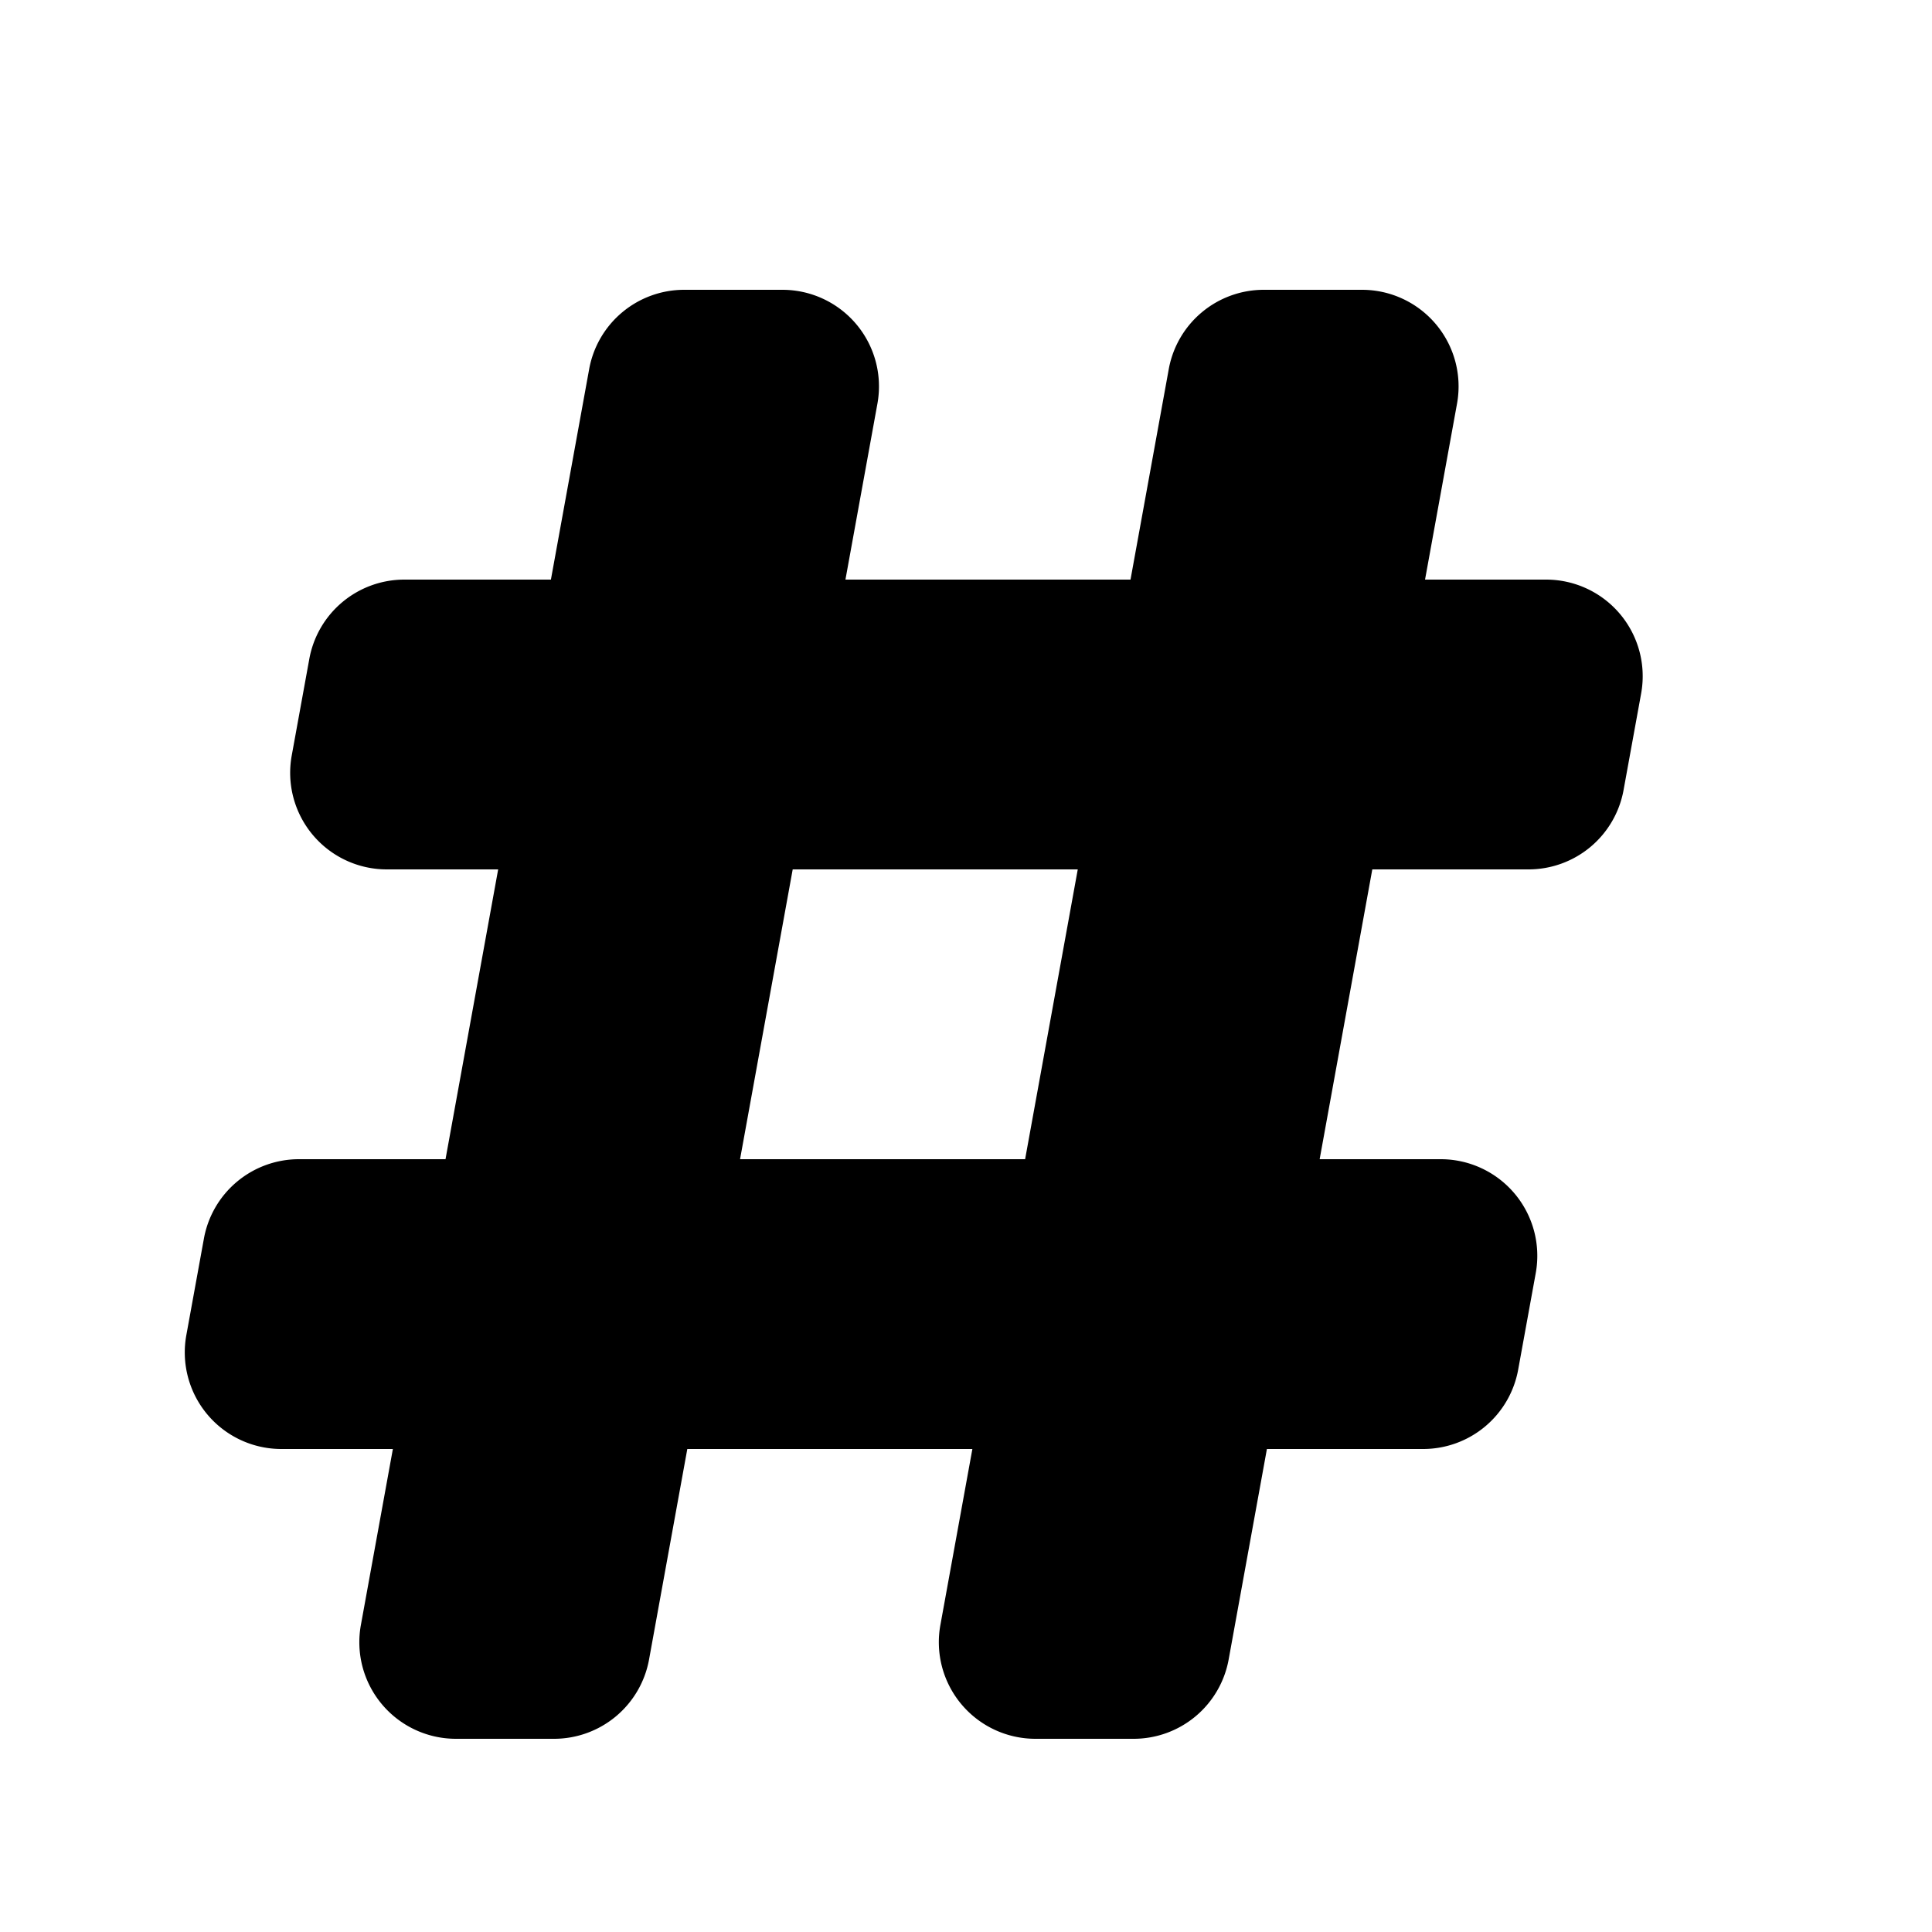 <svg id="glyphicons-halflings" xmlns="http://www.w3.org/2000/svg" viewBox="0 0 20 20">
  <path id="hash" d="M16.005,6h-1.253l.331-1.821A1.0 1,0,0,0,14.099,3h-1.016a1,1,0,0,0-.984.821L11.703,6H8.752l.331-1.821A1.0 1,0,0,0,8.099,3H7.083a1,1,0,0,0-.984.821L5.703,6H4.186a1,1,0,0,0-.984.821l-.182,1A1,1,0,0,0,4.004,9h1.153l-.545,3H3.095a1,1,0,0,0-.984.821l-.182,1A1,1,0,0,0,2.914,15h1.153l-.331,1.821A1,1,0,0,0,4.719,18h1.016a1,1,0,0,0,.984-.821L7.115,15h2.951l-.331,1.821A1,1,0,0,0,10.719,18h1.016a1,1,0,0,0,.984-.821L13.115,15h1.617a1,1,0,0,0,.984-.821l.182-1A1,1,0,0,0,14.914,12h-1.253l.545-3h1.617a1,1,0,0,0,.984-.821l.182-1A1,1,0,0,0,16.005,6Zm-5.393,6H7.661l.545-3h2.951Z"/>
</svg>

